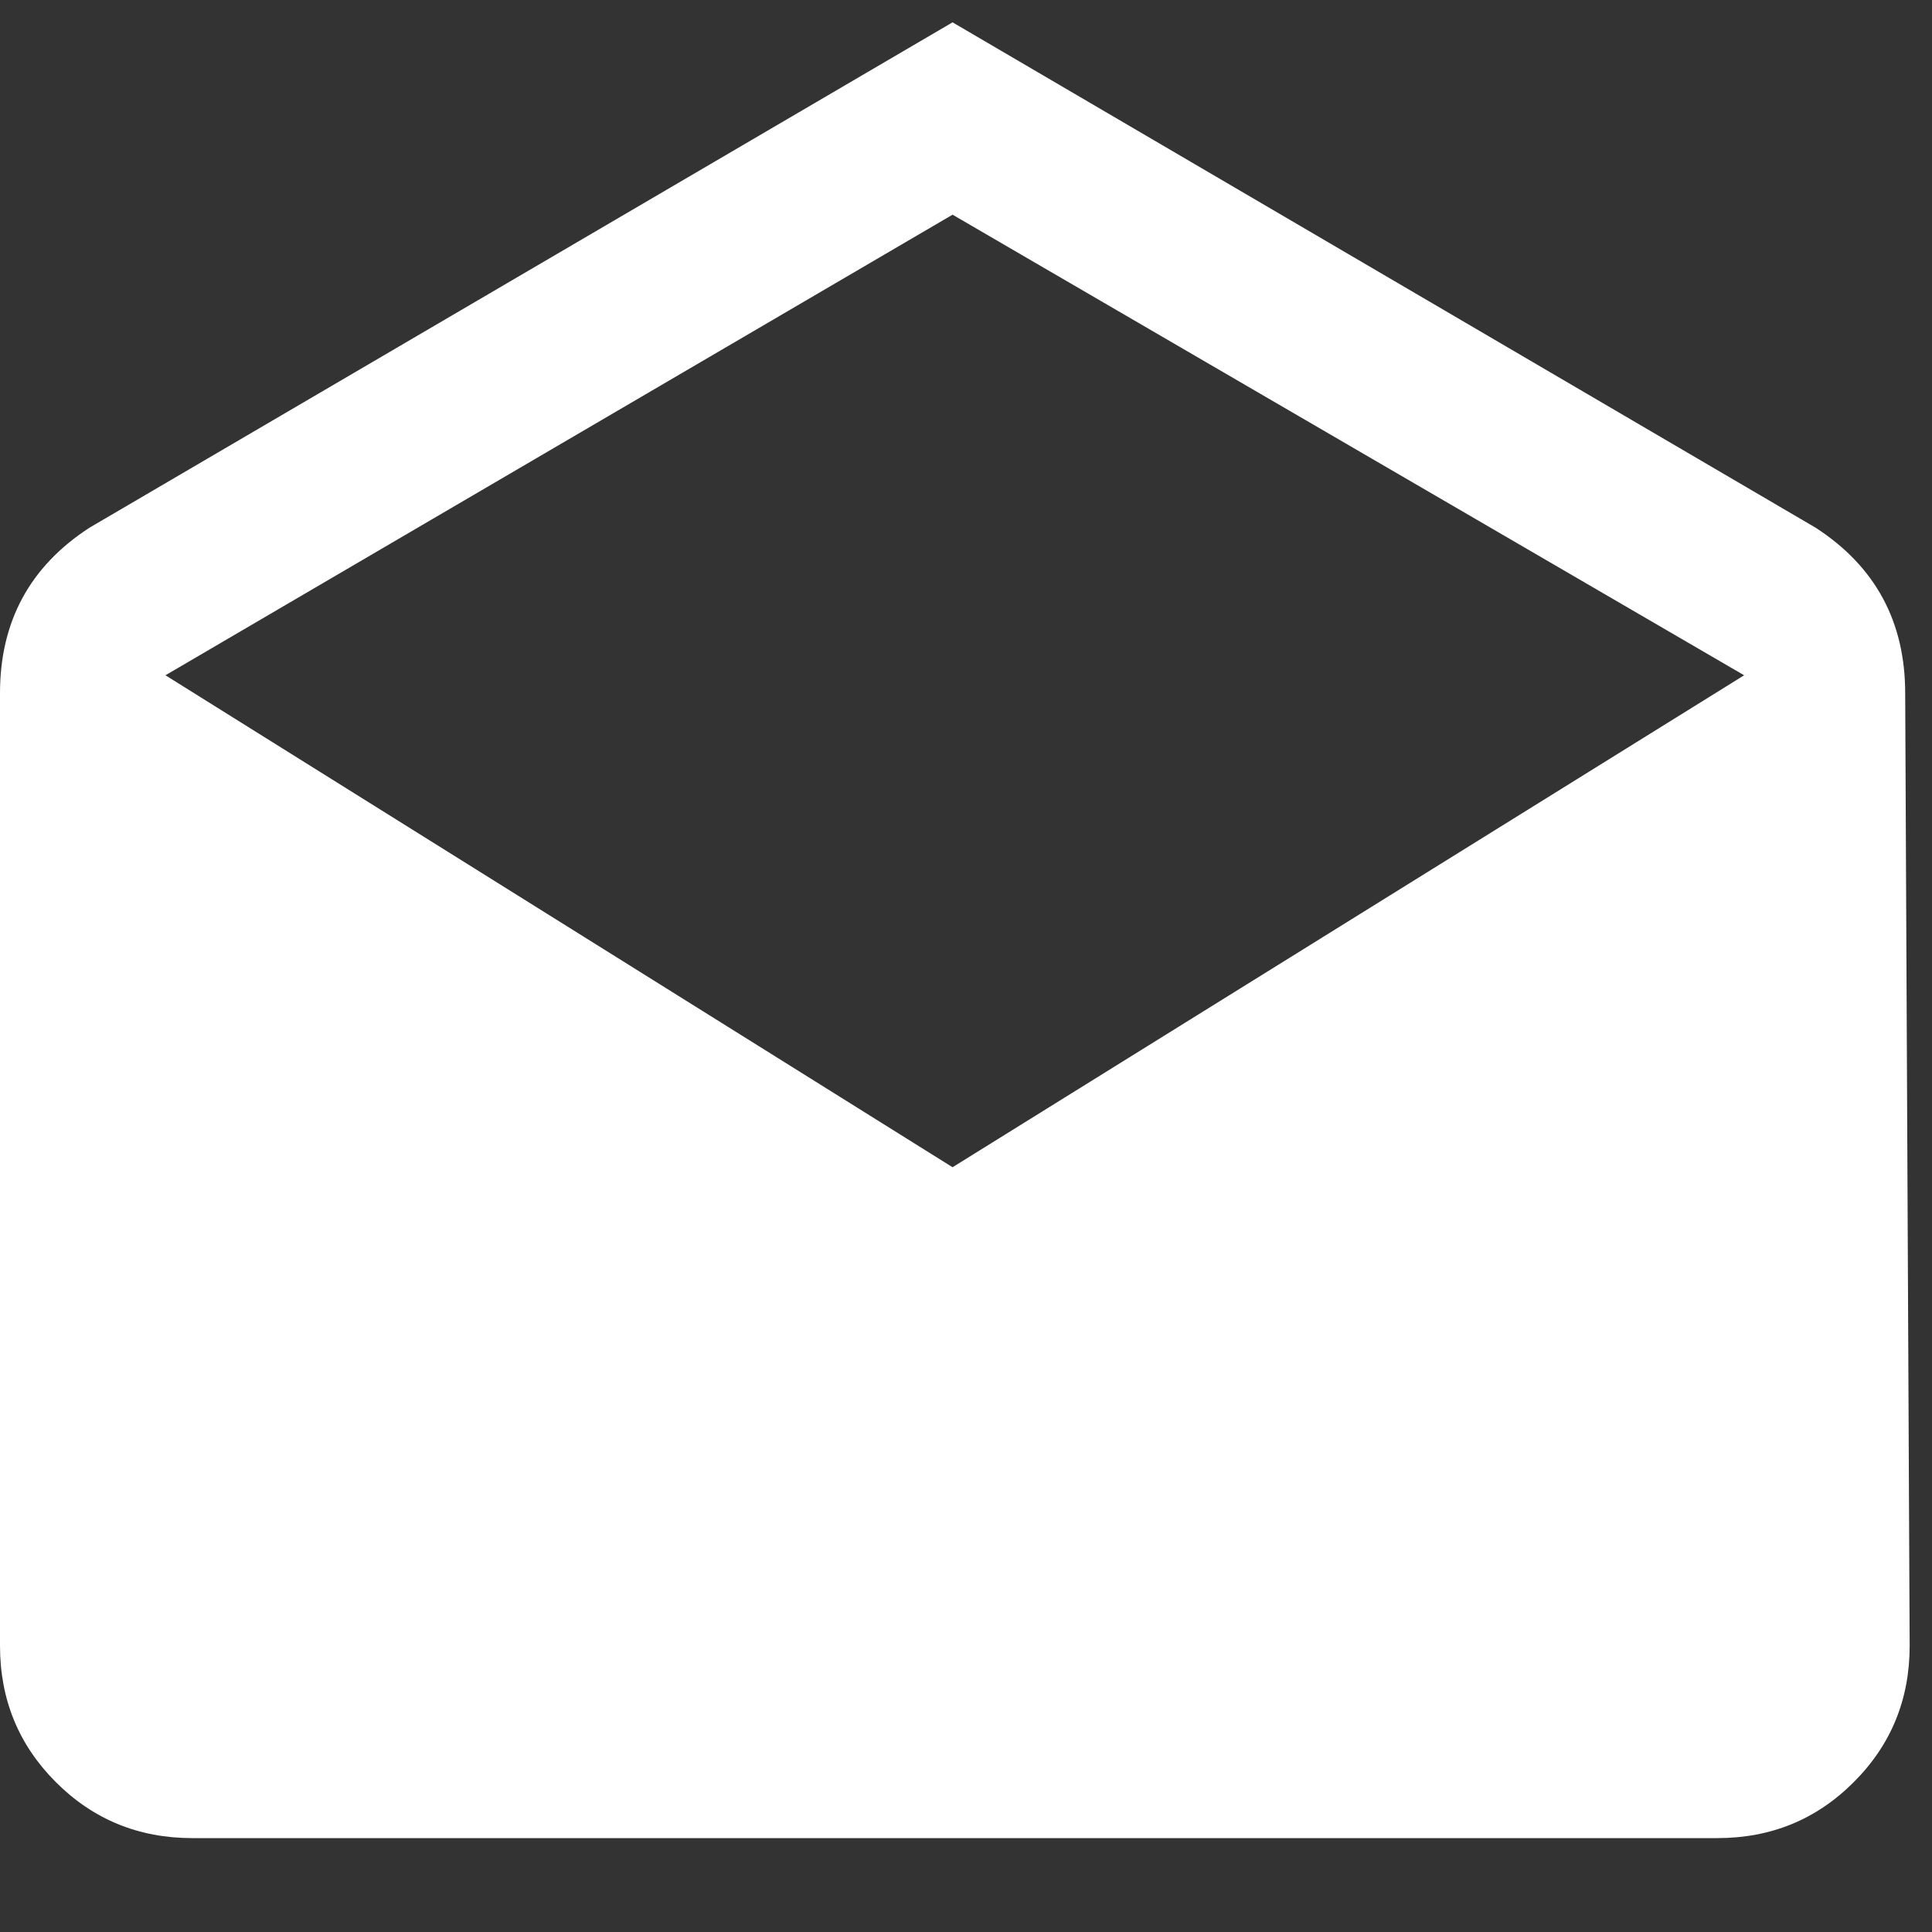 <svg width="25" height="25" viewBox="0 0 25 25" fill="none" xmlns="http://www.w3.org/2000/svg">
<rect x="0" y="0" width="25" height="25" fill="#333333" stroke="none"/>
<path d="M24.653 8.97L24.711 21.296C24.711 21.991 24.47 22.579 23.987 23.061C23.505 23.544 22.917 23.785 22.222 23.785H2.488C1.794 23.785 1.206 23.544 0.723 23.061C0.241 22.579 0 21.991 0 21.296V8.97C0 8.044 0.386 7.33 1.157 6.829L12.326 0.289L23.495 6.829C24.267 7.33 24.653 8.044 24.653 8.97ZM12.326 15.104L22.569 8.738L12.326 2.778L2.141 8.738L12.326 15.104Z" fill="white"/>
</svg>
